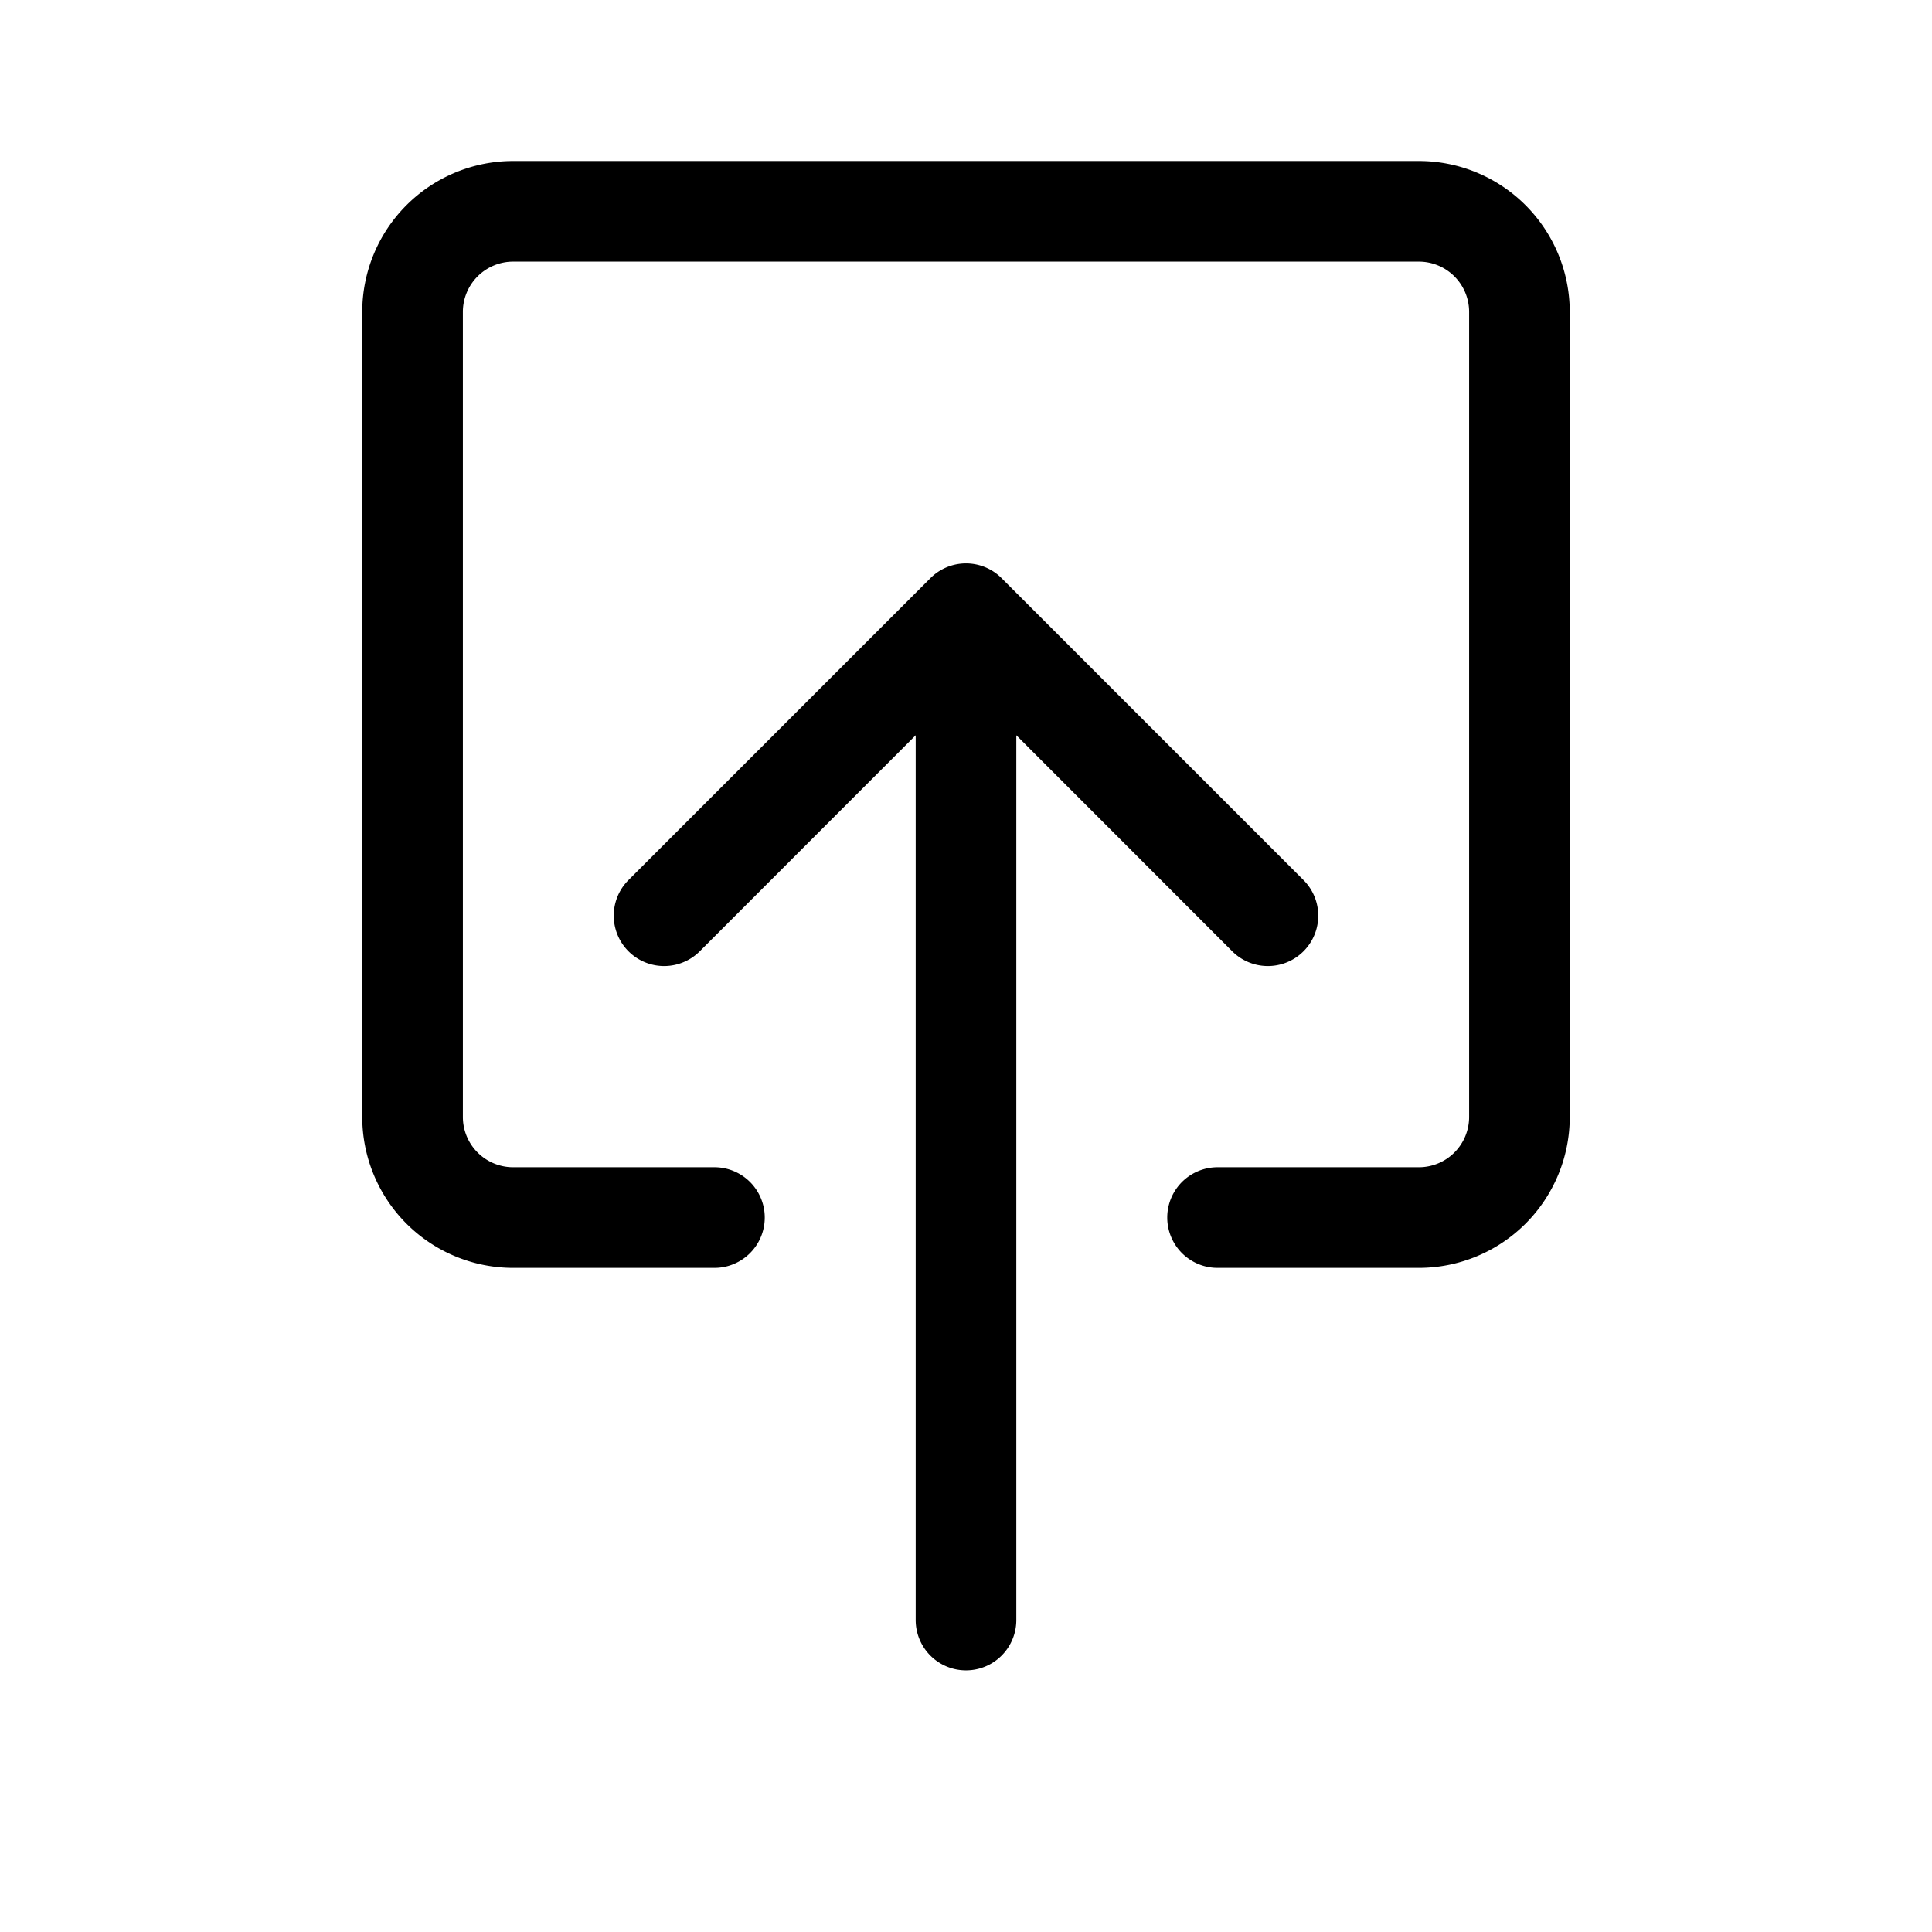 <svg xmlns="http://www.w3.org/2000/svg" width="100%" height="100%" viewBox="-1.6 -1.6 19.2 19.2"><path fill-rule="evenodd" d="M3.5 10a.5.5 0 01-.5-.5v-8a.5.5 0 01.5-.5h9a.5.5 0 01.5.5v8a.5.5 0 01-.5.5h-2a.5.5 0 000 1h2A1.5 1.5 0 0014 9.5v-8A1.5 1.5 0 0012.5 0h-9A1.5 1.5 0 002 1.5v8A1.5 1.5 0 003.5 11h2a.5.5 0 000-1h-2z"/><path fill-rule="evenodd" d="M7.646 4.146a.5.5 0 01.708 0l3 3a.5.5 0 01-.708.708L8.5 5.707V14.5a.5.5 0 01-1 0V5.707L5.354 7.854a.5.5 0 11-.708-.708l3-3z"/></svg>